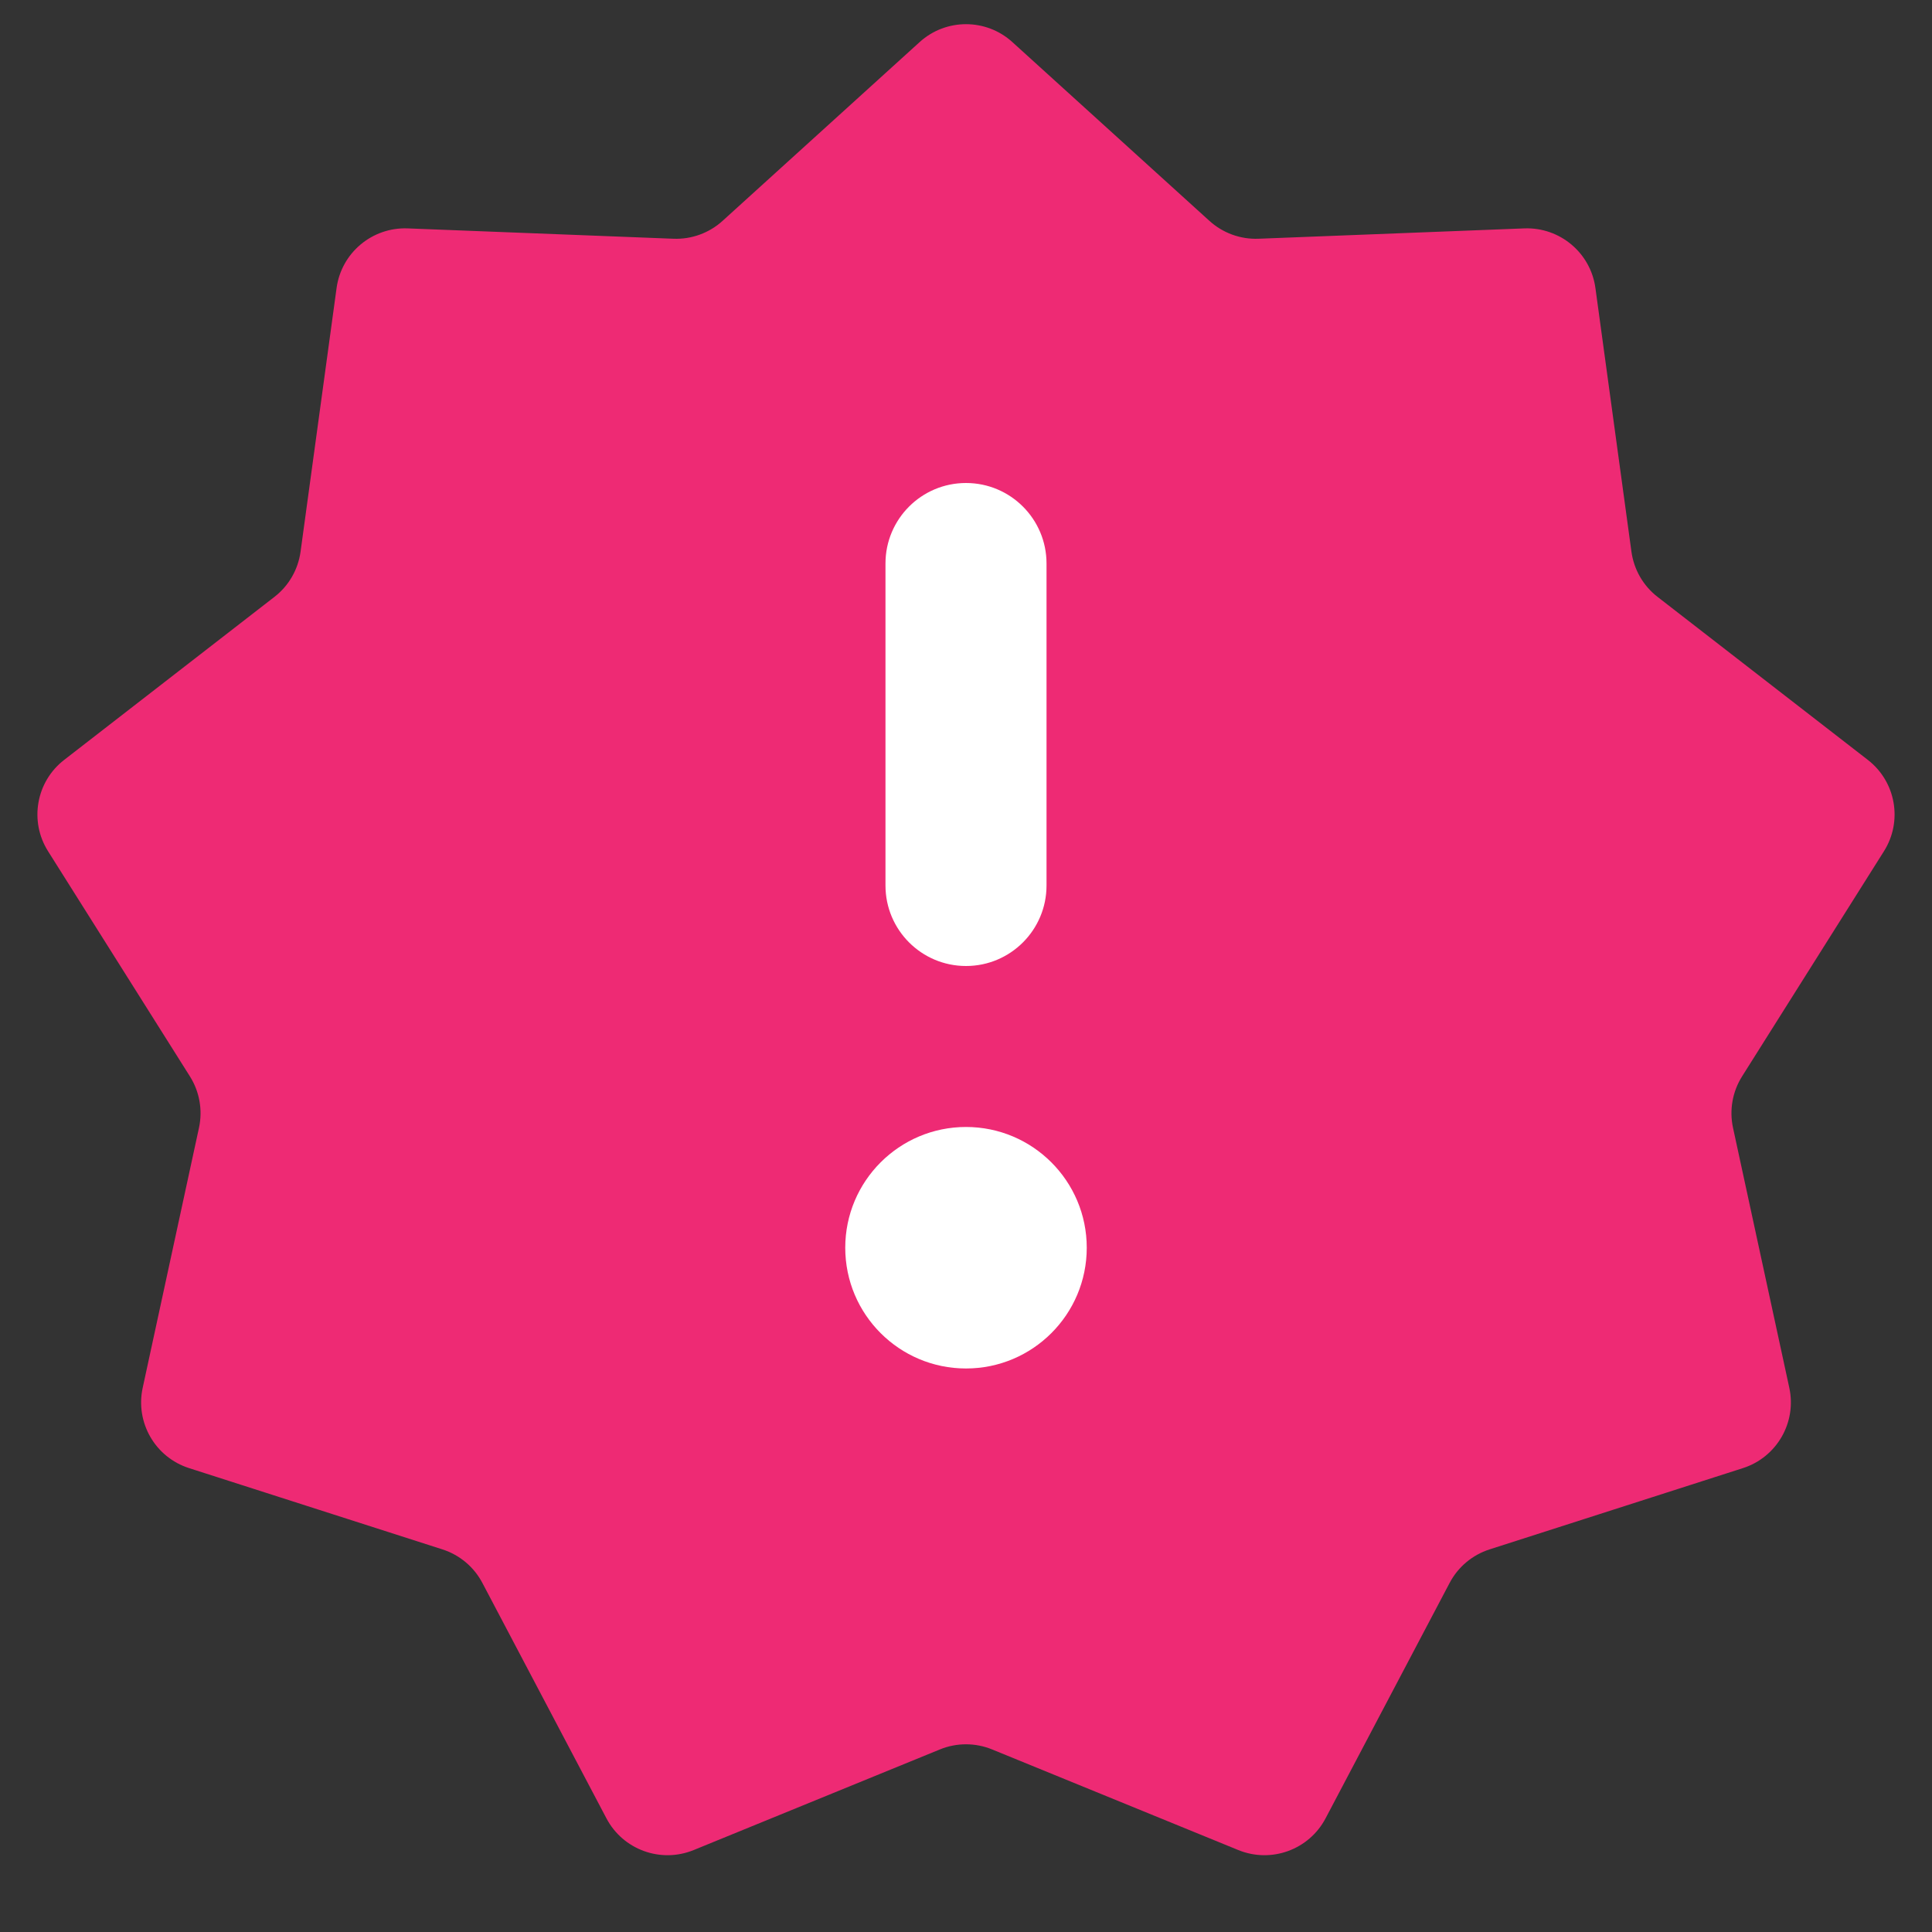 <svg width="28" height="28" viewBox="0 0 28 28" fill="#ee2a74" xmlns="http://www.w3.org/2000/svg">
<rect x="0" y="0" width="28" height="28" fill="#333333" stroke="none"/>
<path clip-rule="evenodd" d="M14 2.7L11.816 4.682C11.234 5.21 10.469 5.489 9.684 5.458L6.737 5.344L6.337 8.266C6.231 9.044 5.824 9.75 5.203 10.231L2.872 12.038L4.444 14.533C4.863 15.197 5.005 16 4.838 16.767L4.214 19.65L7.023 20.55C7.771 20.79 8.395 21.314 8.761 22.009L10.135 24.618L12.866 23.503C13.593 23.206 14.407 23.206 15.134 23.503L17.865 24.618L19.239 22.009C19.605 21.314 20.23 20.79 20.977 20.55L23.786 19.65L23.162 16.767C22.995 16 23.137 15.197 23.555 14.533L25.128 12.038L22.797 10.231C22.176 9.75 21.769 9.044 21.663 8.266L21.263 5.344L18.316 5.458C17.531 5.489 16.766 5.21 16.184 4.682L14 2.7ZM14.672 0.61C14.291 0.264 13.709 0.264 13.328 0.61L10.472 3.201C10.278 3.377 10.023 3.47 9.761 3.46L5.908 3.31C5.393 3.291 4.948 3.664 4.878 4.174L4.356 7.995C4.32 8.255 4.185 8.49 3.978 8.65L0.93 11.013C0.523 11.328 0.422 11.901 0.696 12.336L2.752 15.599C2.892 15.821 2.939 16.088 2.884 16.344L2.068 20.113C1.959 20.616 2.249 21.12 2.74 21.277L6.412 22.455C6.661 22.535 6.869 22.709 6.991 22.941L8.789 26.353C9.029 26.808 9.575 27.007 10.052 26.813L13.622 25.354C13.864 25.255 14.136 25.255 14.378 25.354L17.948 26.813C18.425 27.007 18.971 26.808 19.211 26.353L21.009 22.941C21.131 22.709 21.339 22.535 21.588 22.455L25.26 21.277C25.75 21.12 26.041 20.616 25.932 20.113L25.116 16.344C25.061 16.088 25.108 15.821 25.248 15.599L27.304 12.336C27.578 11.901 27.477 11.328 27.07 11.013L24.022 8.65C23.815 8.49 23.68 8.255 23.644 7.995L23.122 4.174C23.052 3.664 22.607 3.291 22.092 3.31L18.239 3.46C17.977 3.47 17.722 3.377 17.528 3.201L14.672 0.61Z"/>
<path d="M12.833 8.167C12.833 7.522 13.356 7 14 7C14.644 7 15.167 7.522 15.167 8.167V12.833C15.167 13.478 14.644 14 14 14C13.356 14 12.833 13.478 12.833 12.833V8.167Z" fill="white"/>
<path d="M12.25 18.083C12.25 17.117 13.034 16.333 14 16.333C14.966 16.333 15.75 17.117 15.75 18.083C15.75 19.05 14.966 19.833 14 19.833C13.034 19.833 12.25 19.05 12.25 18.083Z" fill="white"/>
</svg>
